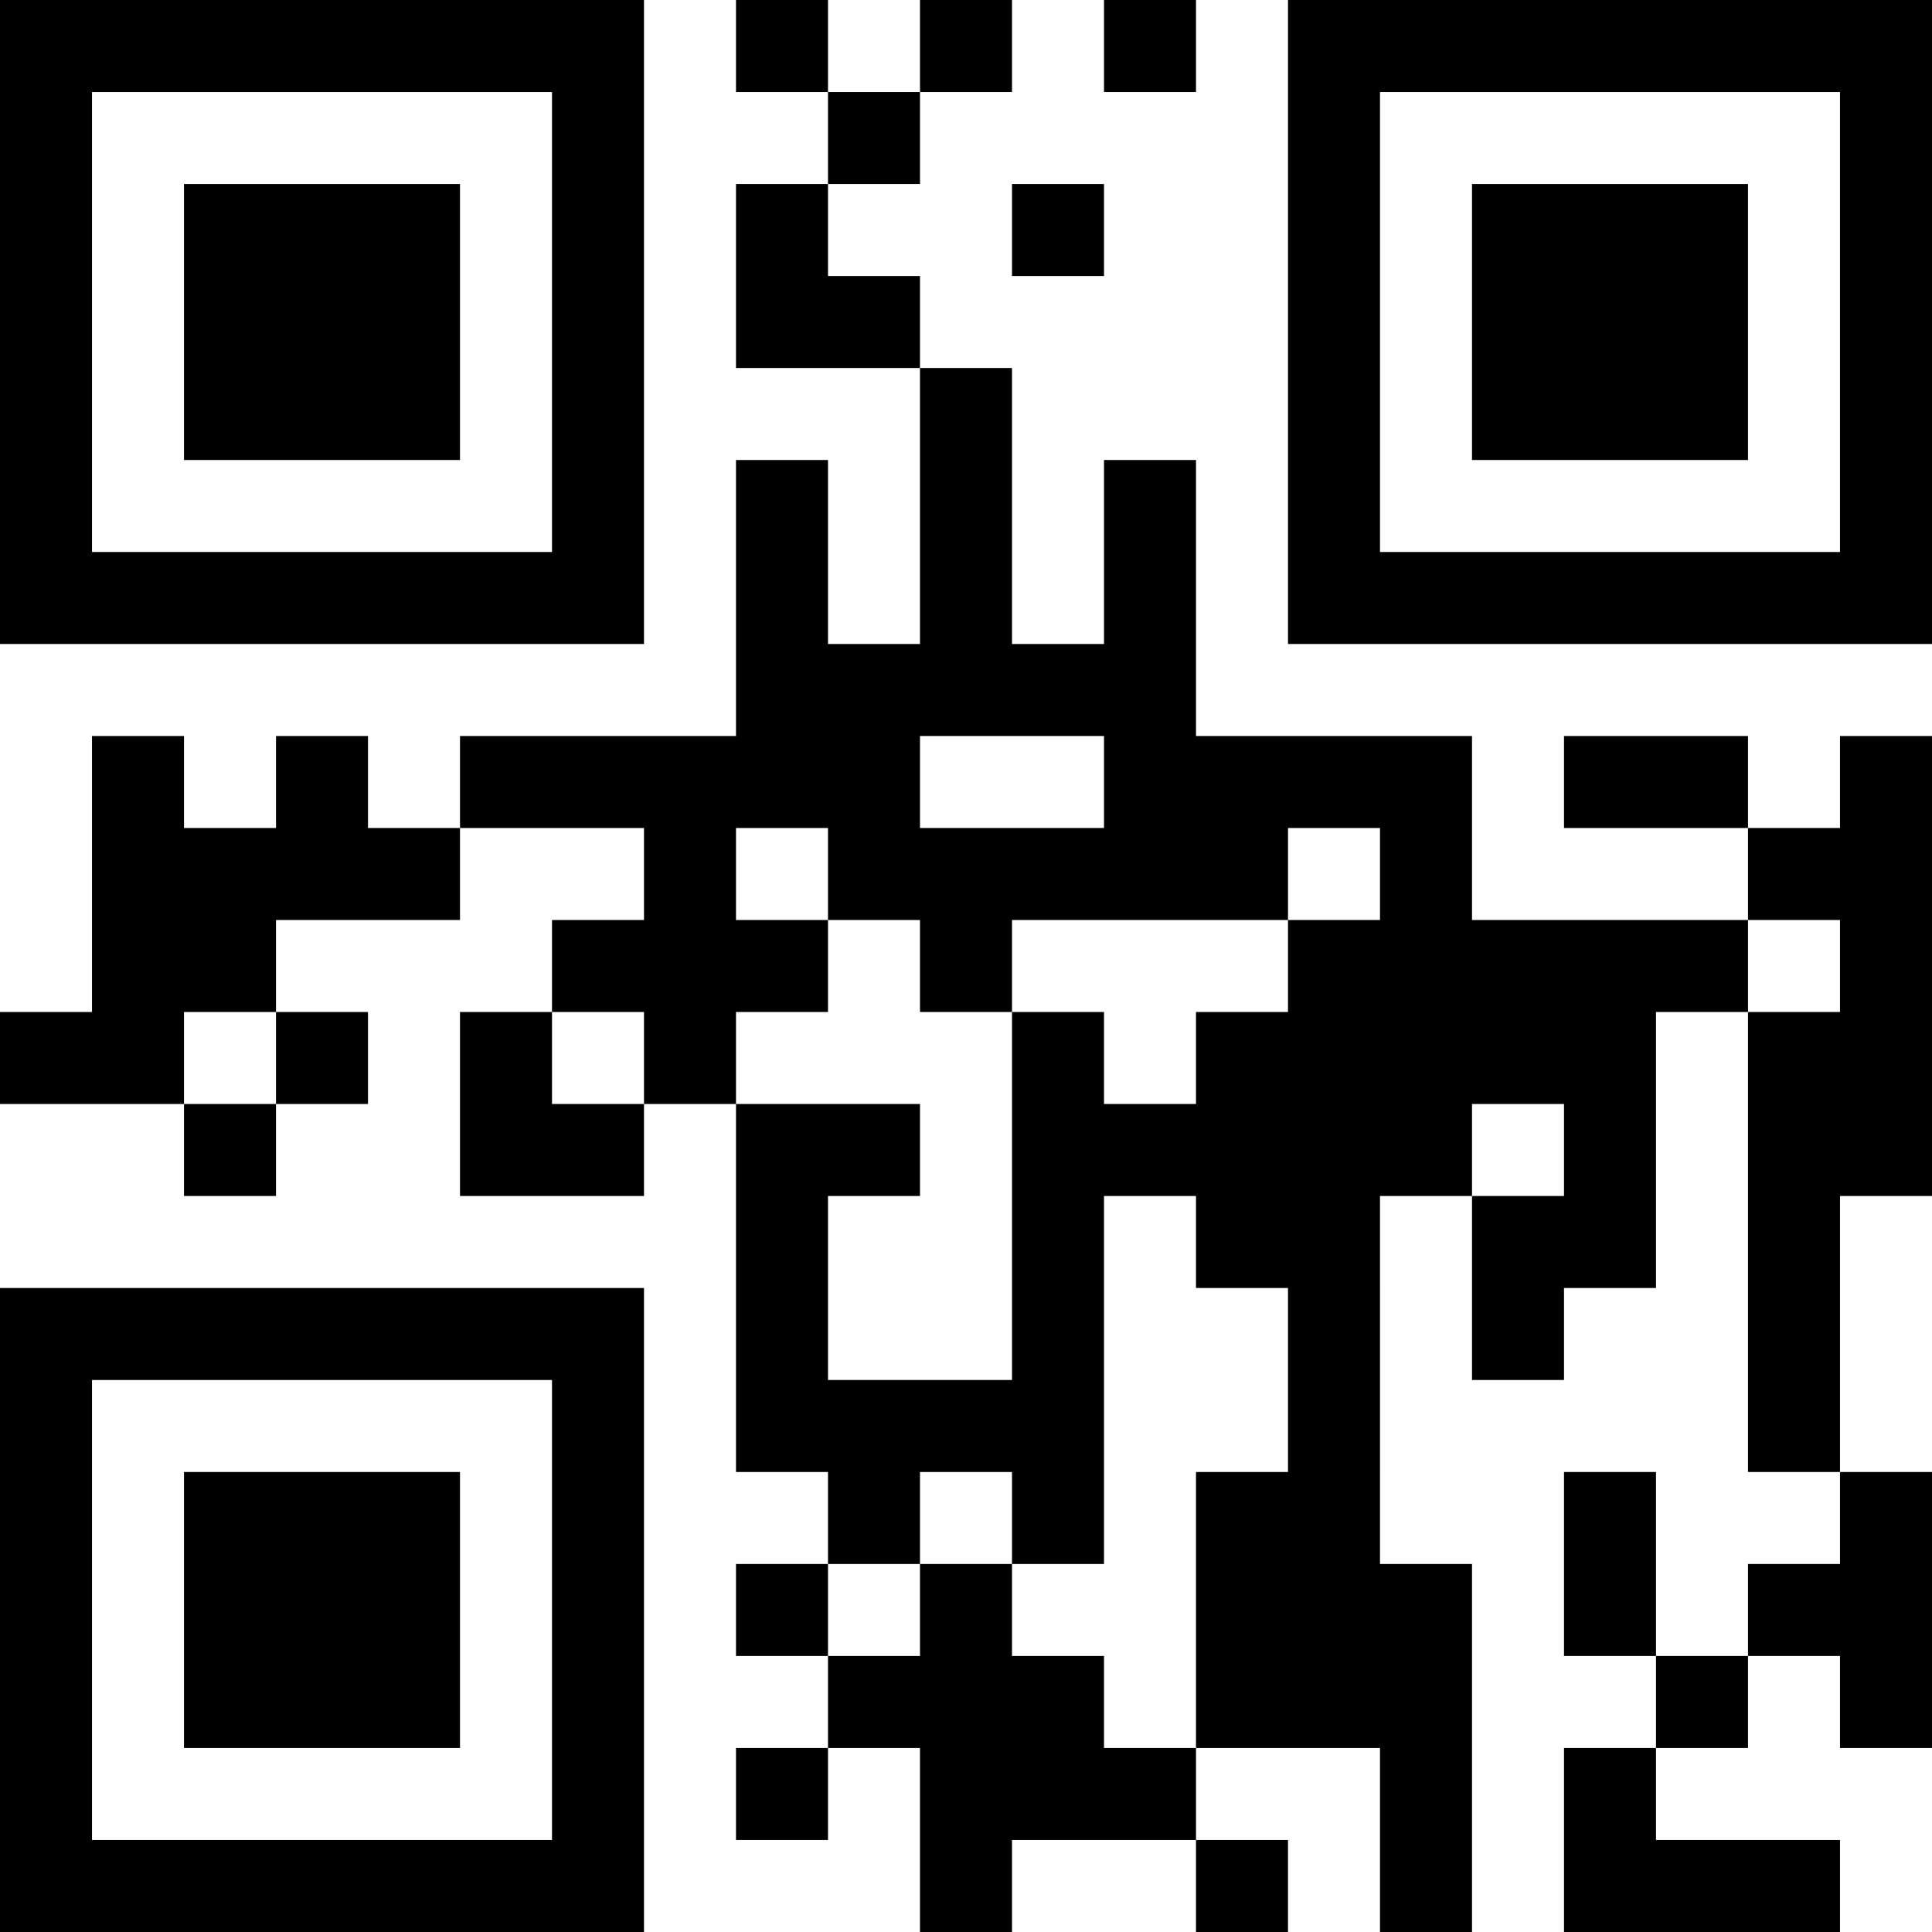 <?xml version="1.0" standalone="no"?>
<!DOCTYPE svg PUBLIC "-//W3C//DTD SVG 1.1//EN" "http://www.w3.org/Graphics/SVG/1.1/DTD/svg11.dtd">
<svg width="42" height="42" version="1.1" xmlns="http://www.w3.org/2000/svg">
 <desc>Zint Generated Symbol</desc>
 <g id="barcode" fill="#000000">
  <rect x="0" y="0" width="42" height="42" fill="#FFFFFF"/>
  <path d="M0 0h14v2h-14ZM16 0h2v2h-2ZM20 0h2v2h-2ZM24 0h2v2h-2ZM28 0h14v2h-14ZM0 2h2v10h-2ZM12 2h2v10h-2ZM18 2h2v2h-2ZM28 2h2v10h-2ZM40 2h2v10h-2ZM4 4h6v6h-6ZM16 4h2v2h-2ZM22 4h2v2h-2ZM32 4h6v6h-6ZM16 6h4v2h-4ZM20 8h2v6h-2ZM16 10h2v4h-2ZM24 10h2v4h-2ZM0 12h14v2h-14ZM28 12h14v2h-14ZM16 14h10v2h-10ZM2 16h2v2h-2ZM6 16h2v2h-2ZM10 16h10v2h-10ZM24 16h8v2h-8ZM34 16h4v2h-4ZM40 16h2v2h-2ZM2 18h8v2h-8ZM14 18h2v2h-2ZM18 18h10v2h-10ZM30 18h2v2h-2ZM38 18h4v2h-4ZM2 20h4v2h-4ZM12 20h6v2h-6ZM20 20h2v2h-2ZM28 20h10v2h-10ZM40 20h2v2h-2ZM0 22h4v2h-4ZM6 22h2v2h-2ZM10 22h2v2h-2ZM14 22h2v2h-2ZM22 22h2v2h-2ZM26 22h10v2h-10ZM38 22h4v4h-4ZM4 24h2v2h-2ZM10 24h4v2h-4ZM16 24h4v2h-4ZM22 24h10v2h-10ZM34 24h2v2h-2ZM16 26h2v4h-2ZM22 26h2v4h-2ZM26 26h4v2h-4ZM32 26h4v2h-4ZM38 26h2v6h-2ZM0 28h14v2h-14ZM28 28h2v4h-2ZM32 28h2v2h-2ZM0 30h2v10h-2ZM12 30h2v10h-2ZM16 30h8v2h-8ZM4 32h6v6h-6ZM18 32h2v2h-2ZM22 32h2v2h-2ZM26 32h4v2h-4ZM34 32h2v4h-2ZM40 32h2v2h-2ZM16 34h2v2h-2ZM20 34h2v2h-2ZM26 34h6v4h-6ZM38 34h4v2h-4ZM18 36h6v2h-6ZM36 36h2v2h-2ZM40 36h2v2h-2ZM16 38h2v2h-2ZM20 38h6v2h-6ZM30 38h2v4h-2ZM34 38h2v2h-2ZM0 40h14v2h-14ZM20 40h2v2h-2ZM26 40h2v2h-2ZM34 40h6v2h-6Z"/>
 </g>
</svg>
